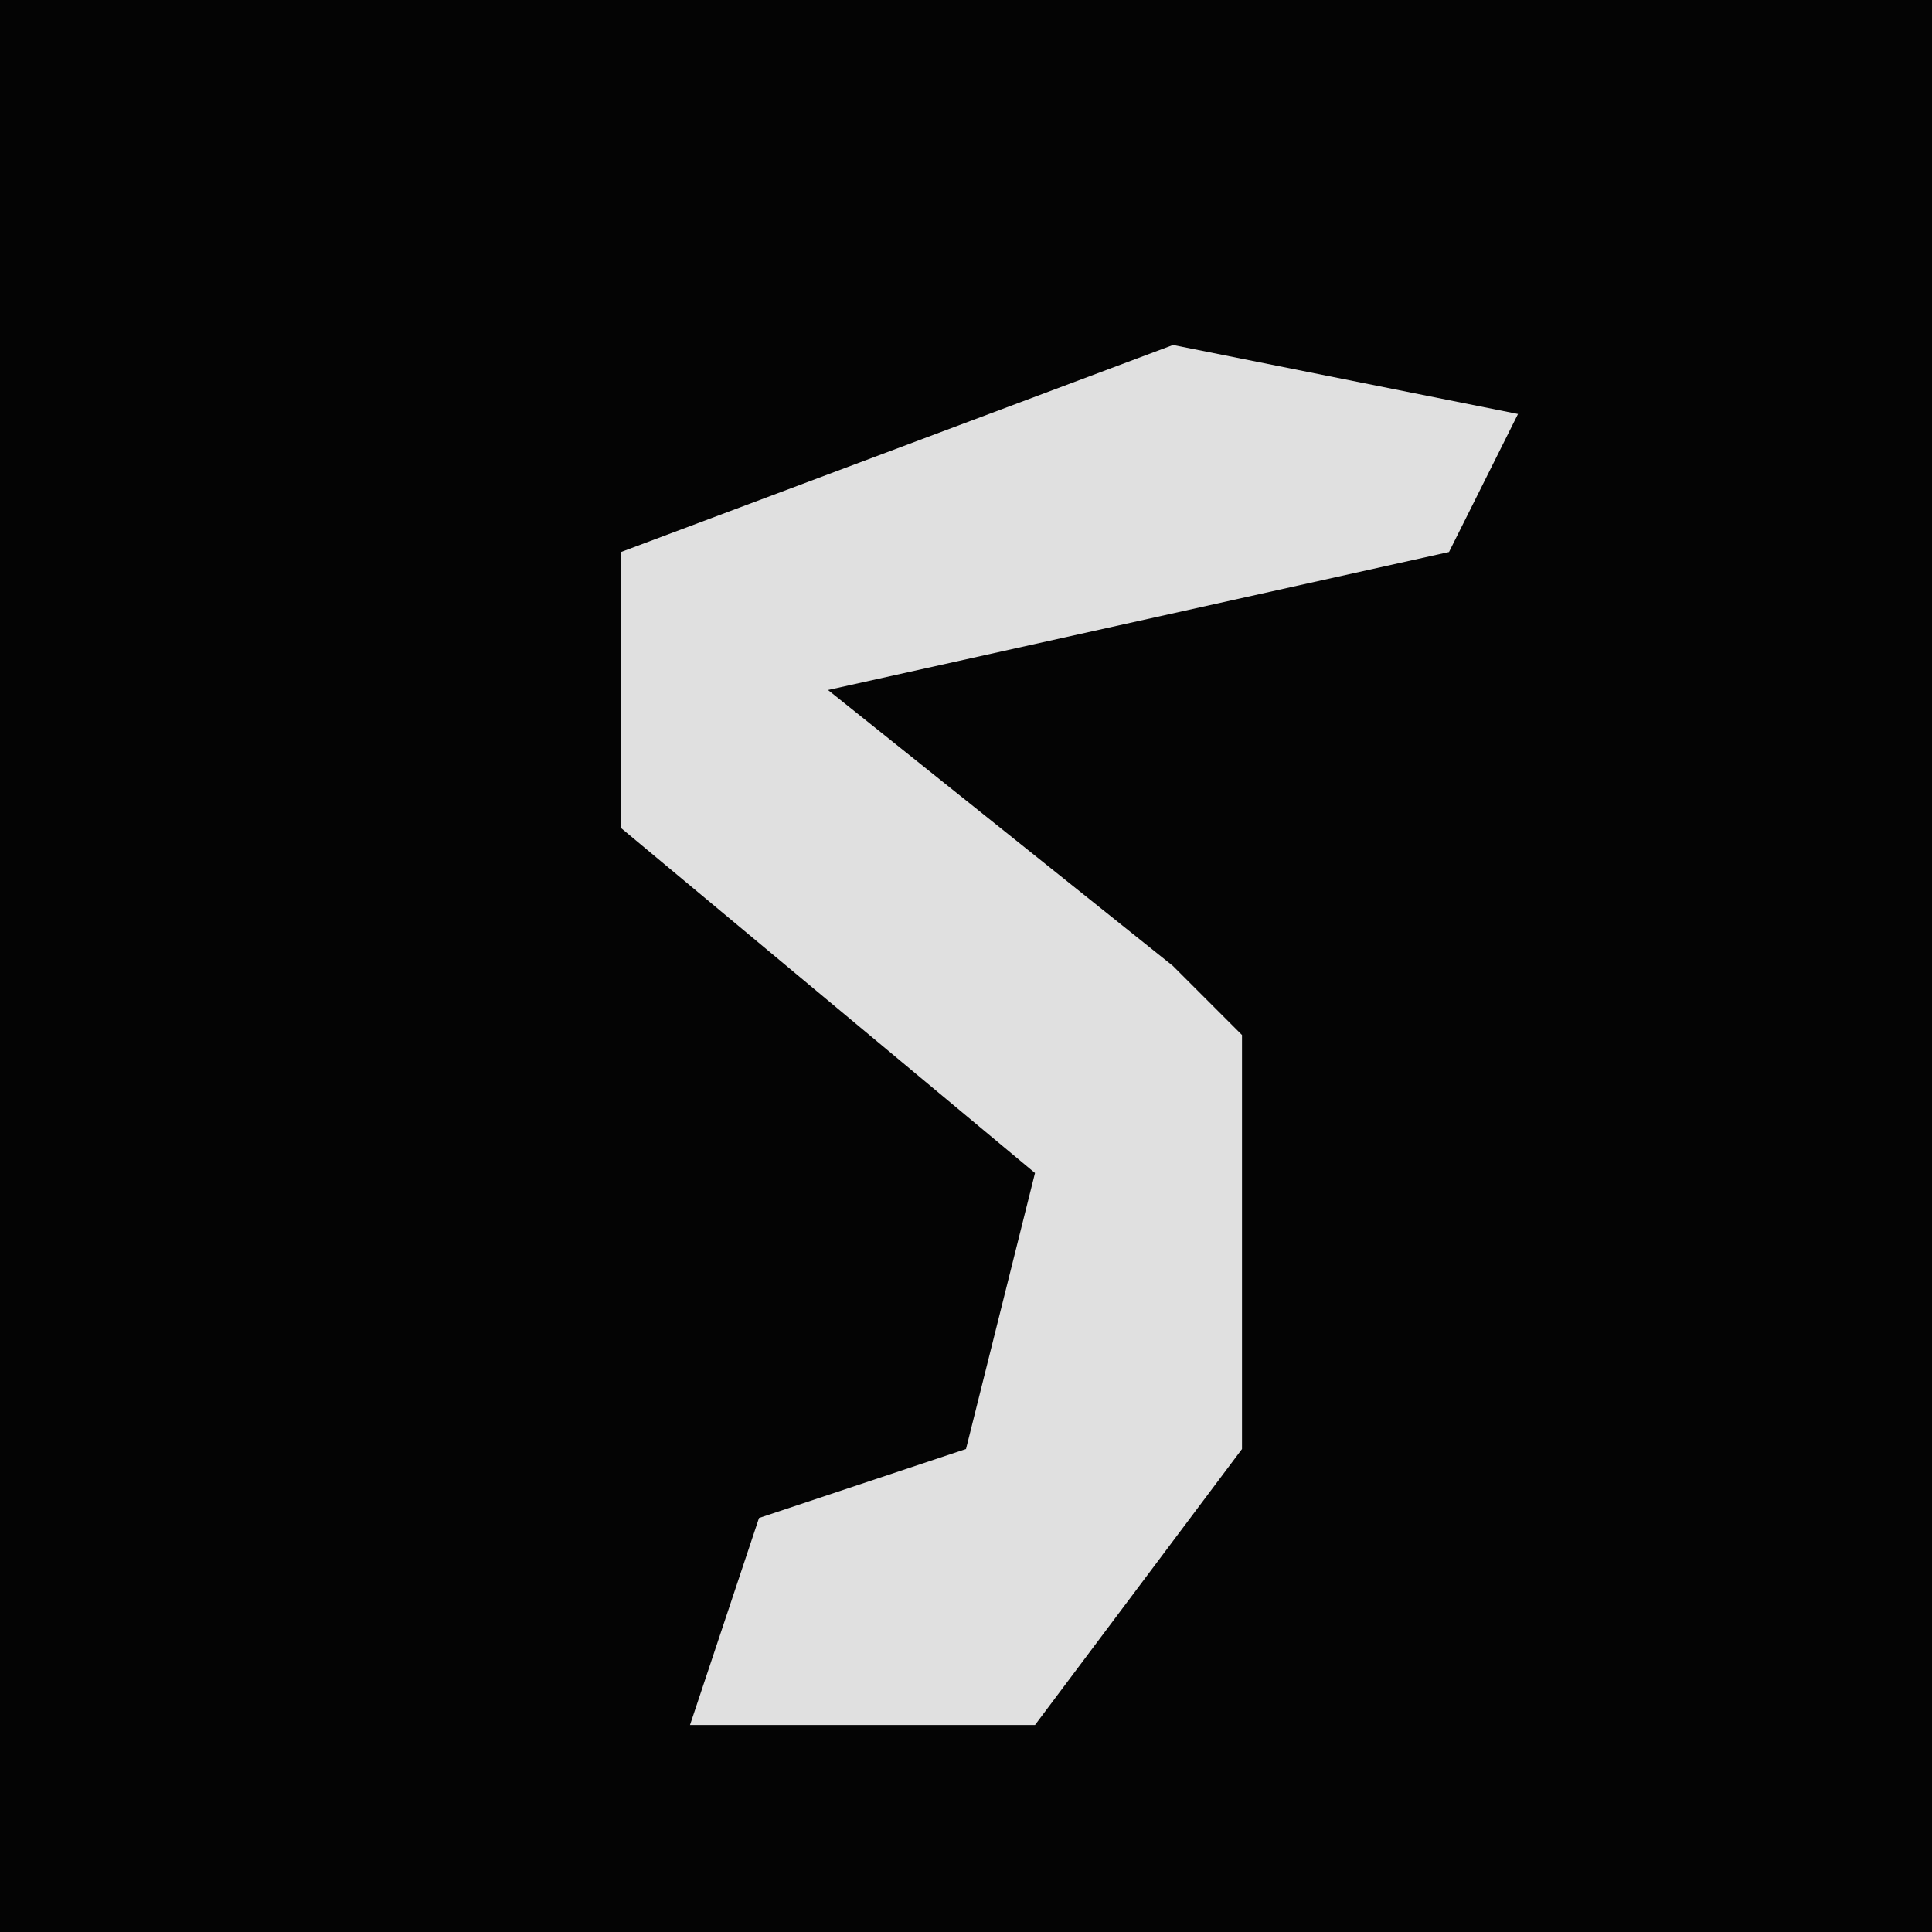 <?xml version="1.0" encoding="UTF-8"?>
<svg version="1.1" xmlns="http://www.w3.org/2000/svg" width="28" height="28">
<path d="M0,0 L28,0 L28,28 L0,28 Z " fill="#040404" transform="translate(0,0)"/>
<path d="M0,0 L5,1 L4,3 L-5,5 L0,9 L1,10 L1,16 L-2,20 L-7,20 L-6,17 L-3,16 L-2,12 L-8,7 L-8,3 Z " fill="#E0E0E0" transform="translate(17,5)"/>
</svg>

